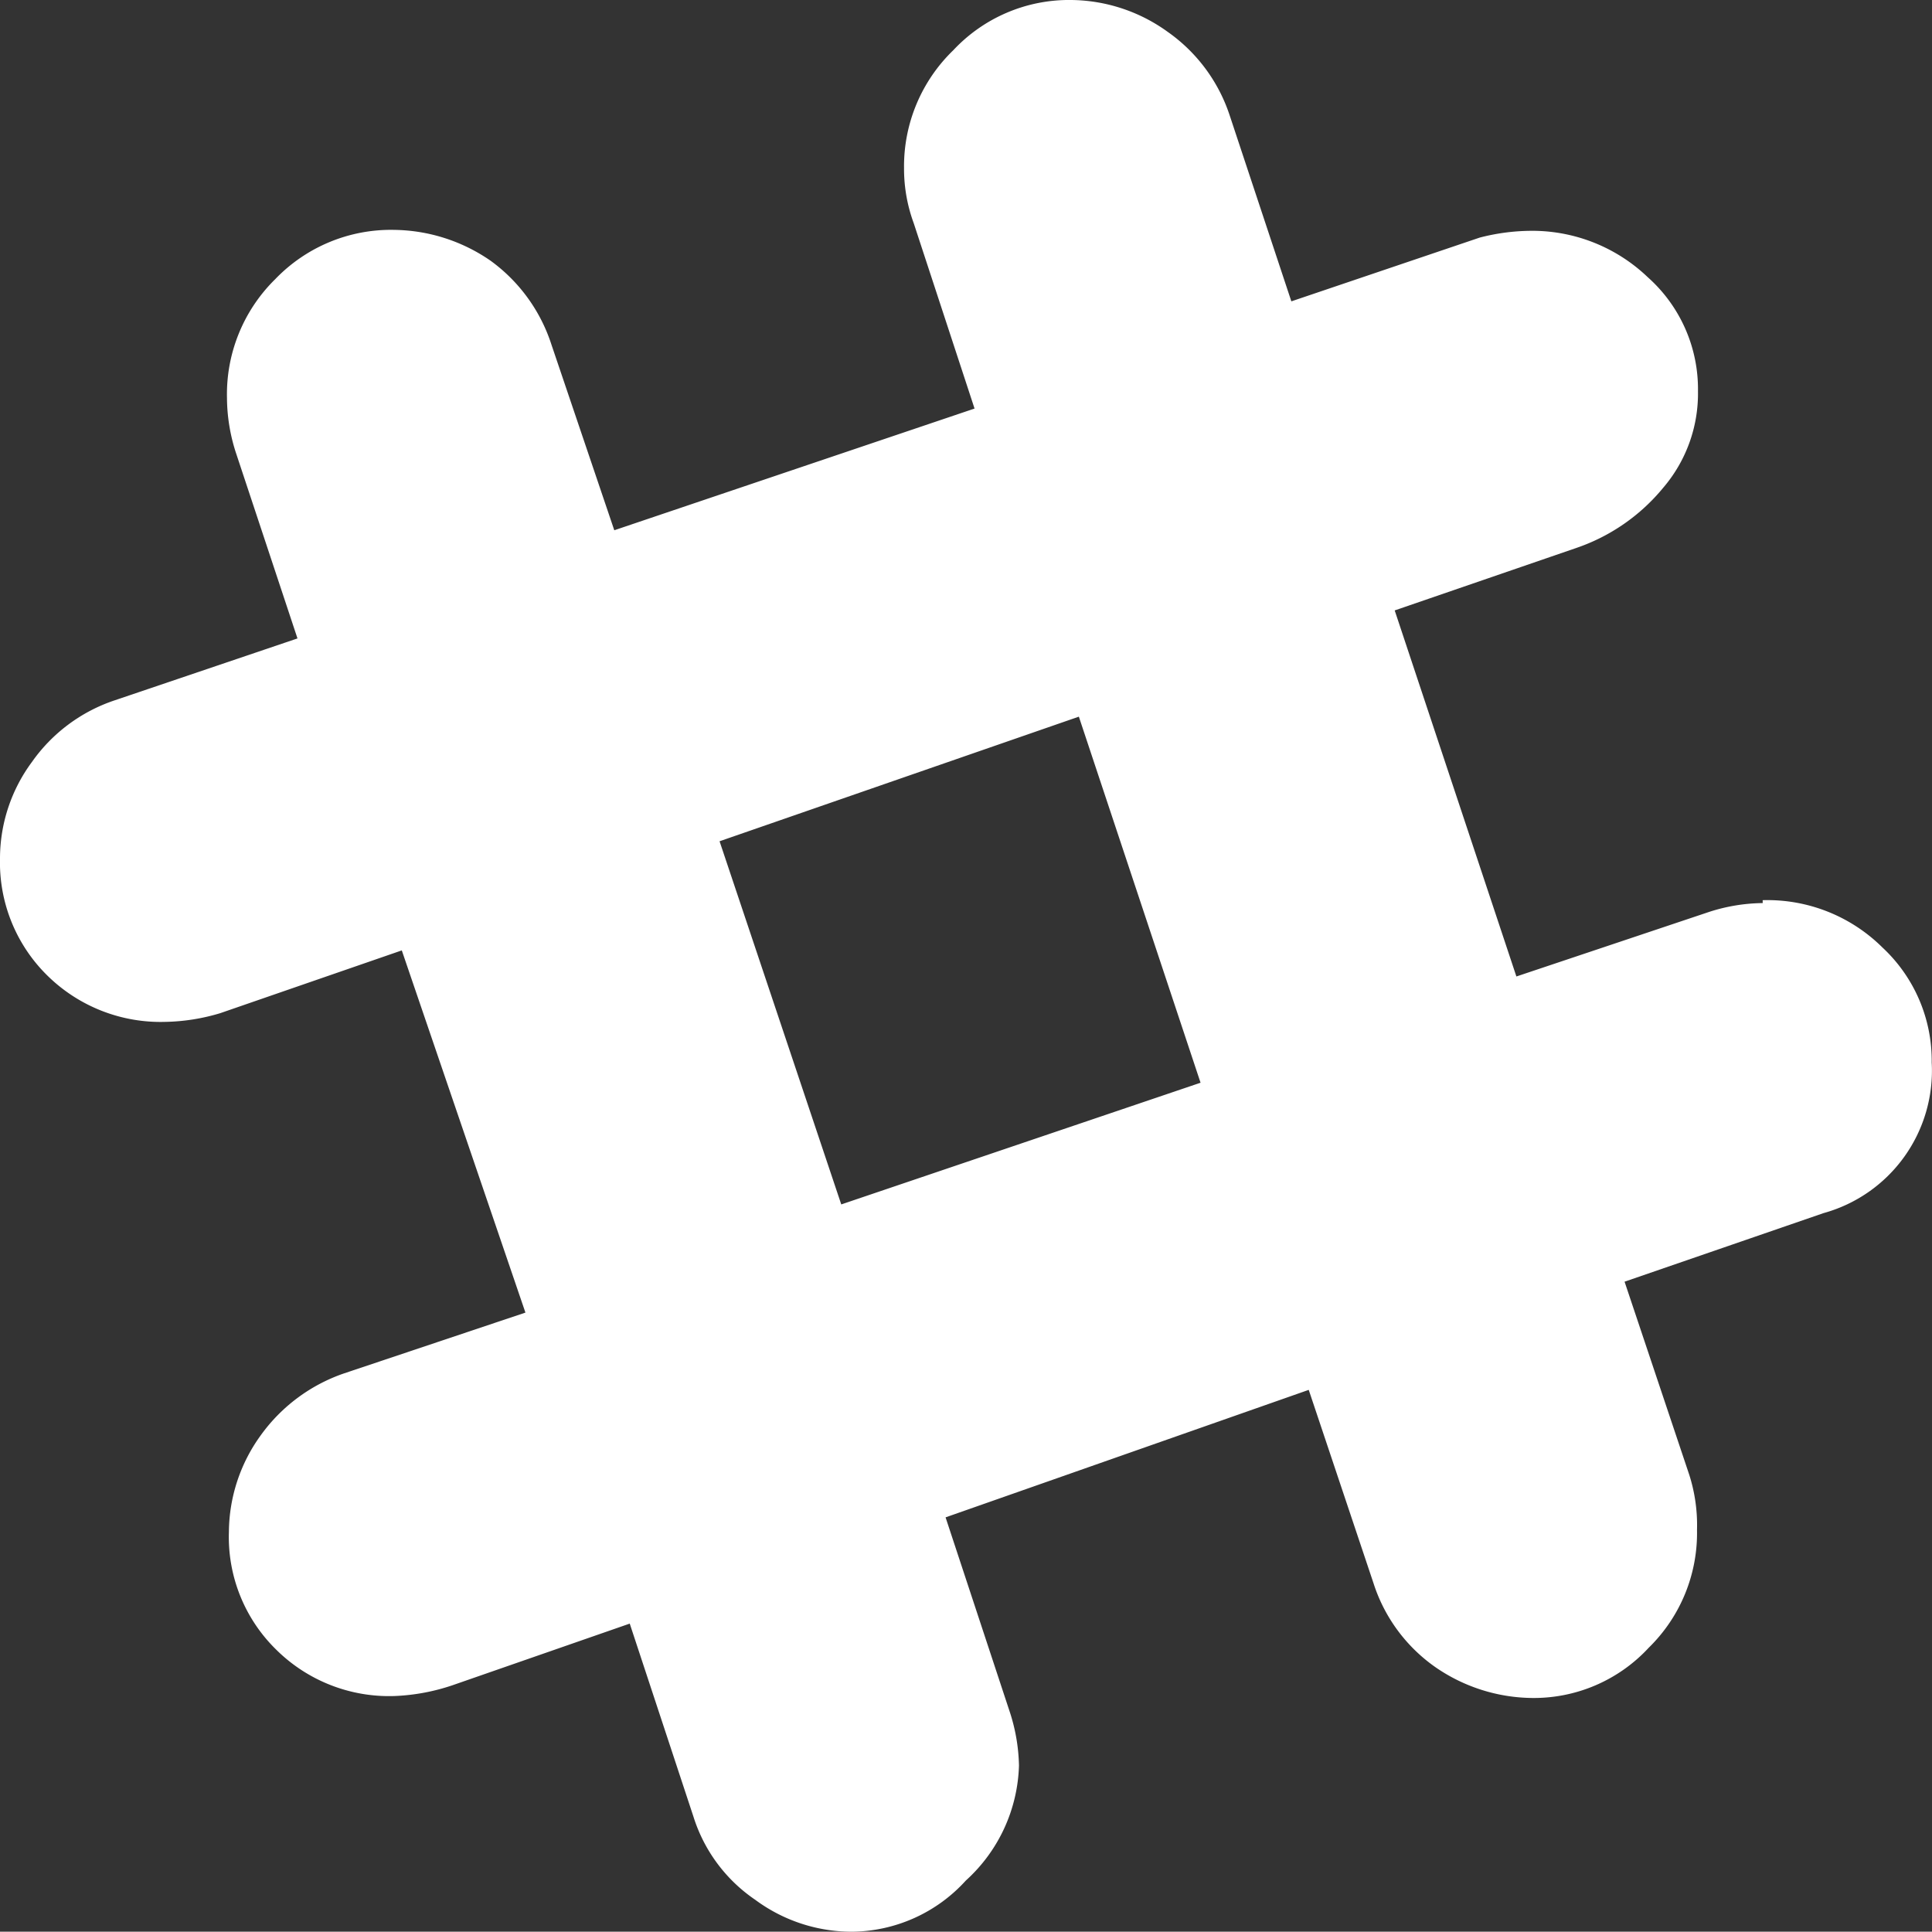 <svg xmlns="http://www.w3.org/2000/svg" width="20.003" height="20" viewBox="0 0 20.003 20">
  <rect x="0" y="0" width="20.003" height="20" fill="#333333" stroke="none"/>
  <g id="图层_2" data-name="图层 2" transform="translate(0 0)">
    <g id="BACKGROUND_2" data-name="BACKGROUND 2">
      <path id="路径_14069" data-name="路径 14069" d="M18.25,9.32a1.69,1.69,0,0,1,1.24.49A1.6,1.6,0,0,1,20,11a1.53,1.53,0,0,1-1.12,1.56l-2.06.71.67,2a1.71,1.71,0,0,1,.08.57,1.66,1.66,0,0,1-.5,1.22,1.62,1.62,0,0,1-1.21.52,1.79,1.79,0,0,1-1-.32,1.69,1.69,0,0,1-.64-.87l-.67-2L9.79,15.71l.66,2a1.9,1.9,0,0,1,.1.57A1.67,1.67,0,0,1,10,19.47,1.61,1.61,0,0,1,8.82,20a1.68,1.68,0,0,1-1-.33,1.63,1.63,0,0,1-.64-.86l-.66-2-1.84.64a2.13,2.13,0,0,1-.6.11,1.66,1.66,0,0,1-1.22-.48,1.63,1.63,0,0,1-.49-1.22,1.72,1.72,0,0,1,.33-1,1.77,1.77,0,0,1,.86-.64l1.88-.63L4.16,9.84l-1.88.65a2.09,2.09,0,0,1-.57.09A1.67,1.67,0,0,1,.49,10.1,1.64,1.64,0,0,1,0,8.89a1.68,1.68,0,0,1,.33-1,1.71,1.71,0,0,1,.86-.64l1.89-.64L2.44,4.68a1.87,1.87,0,0,1-.09-.56,1.67,1.67,0,0,1,.5-1.23,1.66,1.66,0,0,1,1.23-.51,1.79,1.79,0,0,1,1,.32,1.73,1.73,0,0,1,.63.87l.65,1.92,3.73-1.26L9.46,2.31a1.63,1.63,0,0,1-.1-.57A1.67,1.67,0,0,1,9.87.52,1.64,1.64,0,0,1,11.09,0a1.73,1.73,0,0,1,1,.33,1.71,1.71,0,0,1,.64.86l.64,1.93,1.95-.66a2.16,2.16,0,0,1,.51-.07,1.73,1.73,0,0,1,1.23.48,1.55,1.55,0,0,1,.52,1.18,1.5,1.5,0,0,1-.36,1,2,2,0,0,1-.89.62l-1.89.65,1.26,3.79,2-.67a1.86,1.86,0,0,1,.55-.09ZM8.71,12.47l3.72-1.26L11.17,7.42,7.45,8.71Z" fill="#fff"/>
    </g>
  </g>
</svg>
